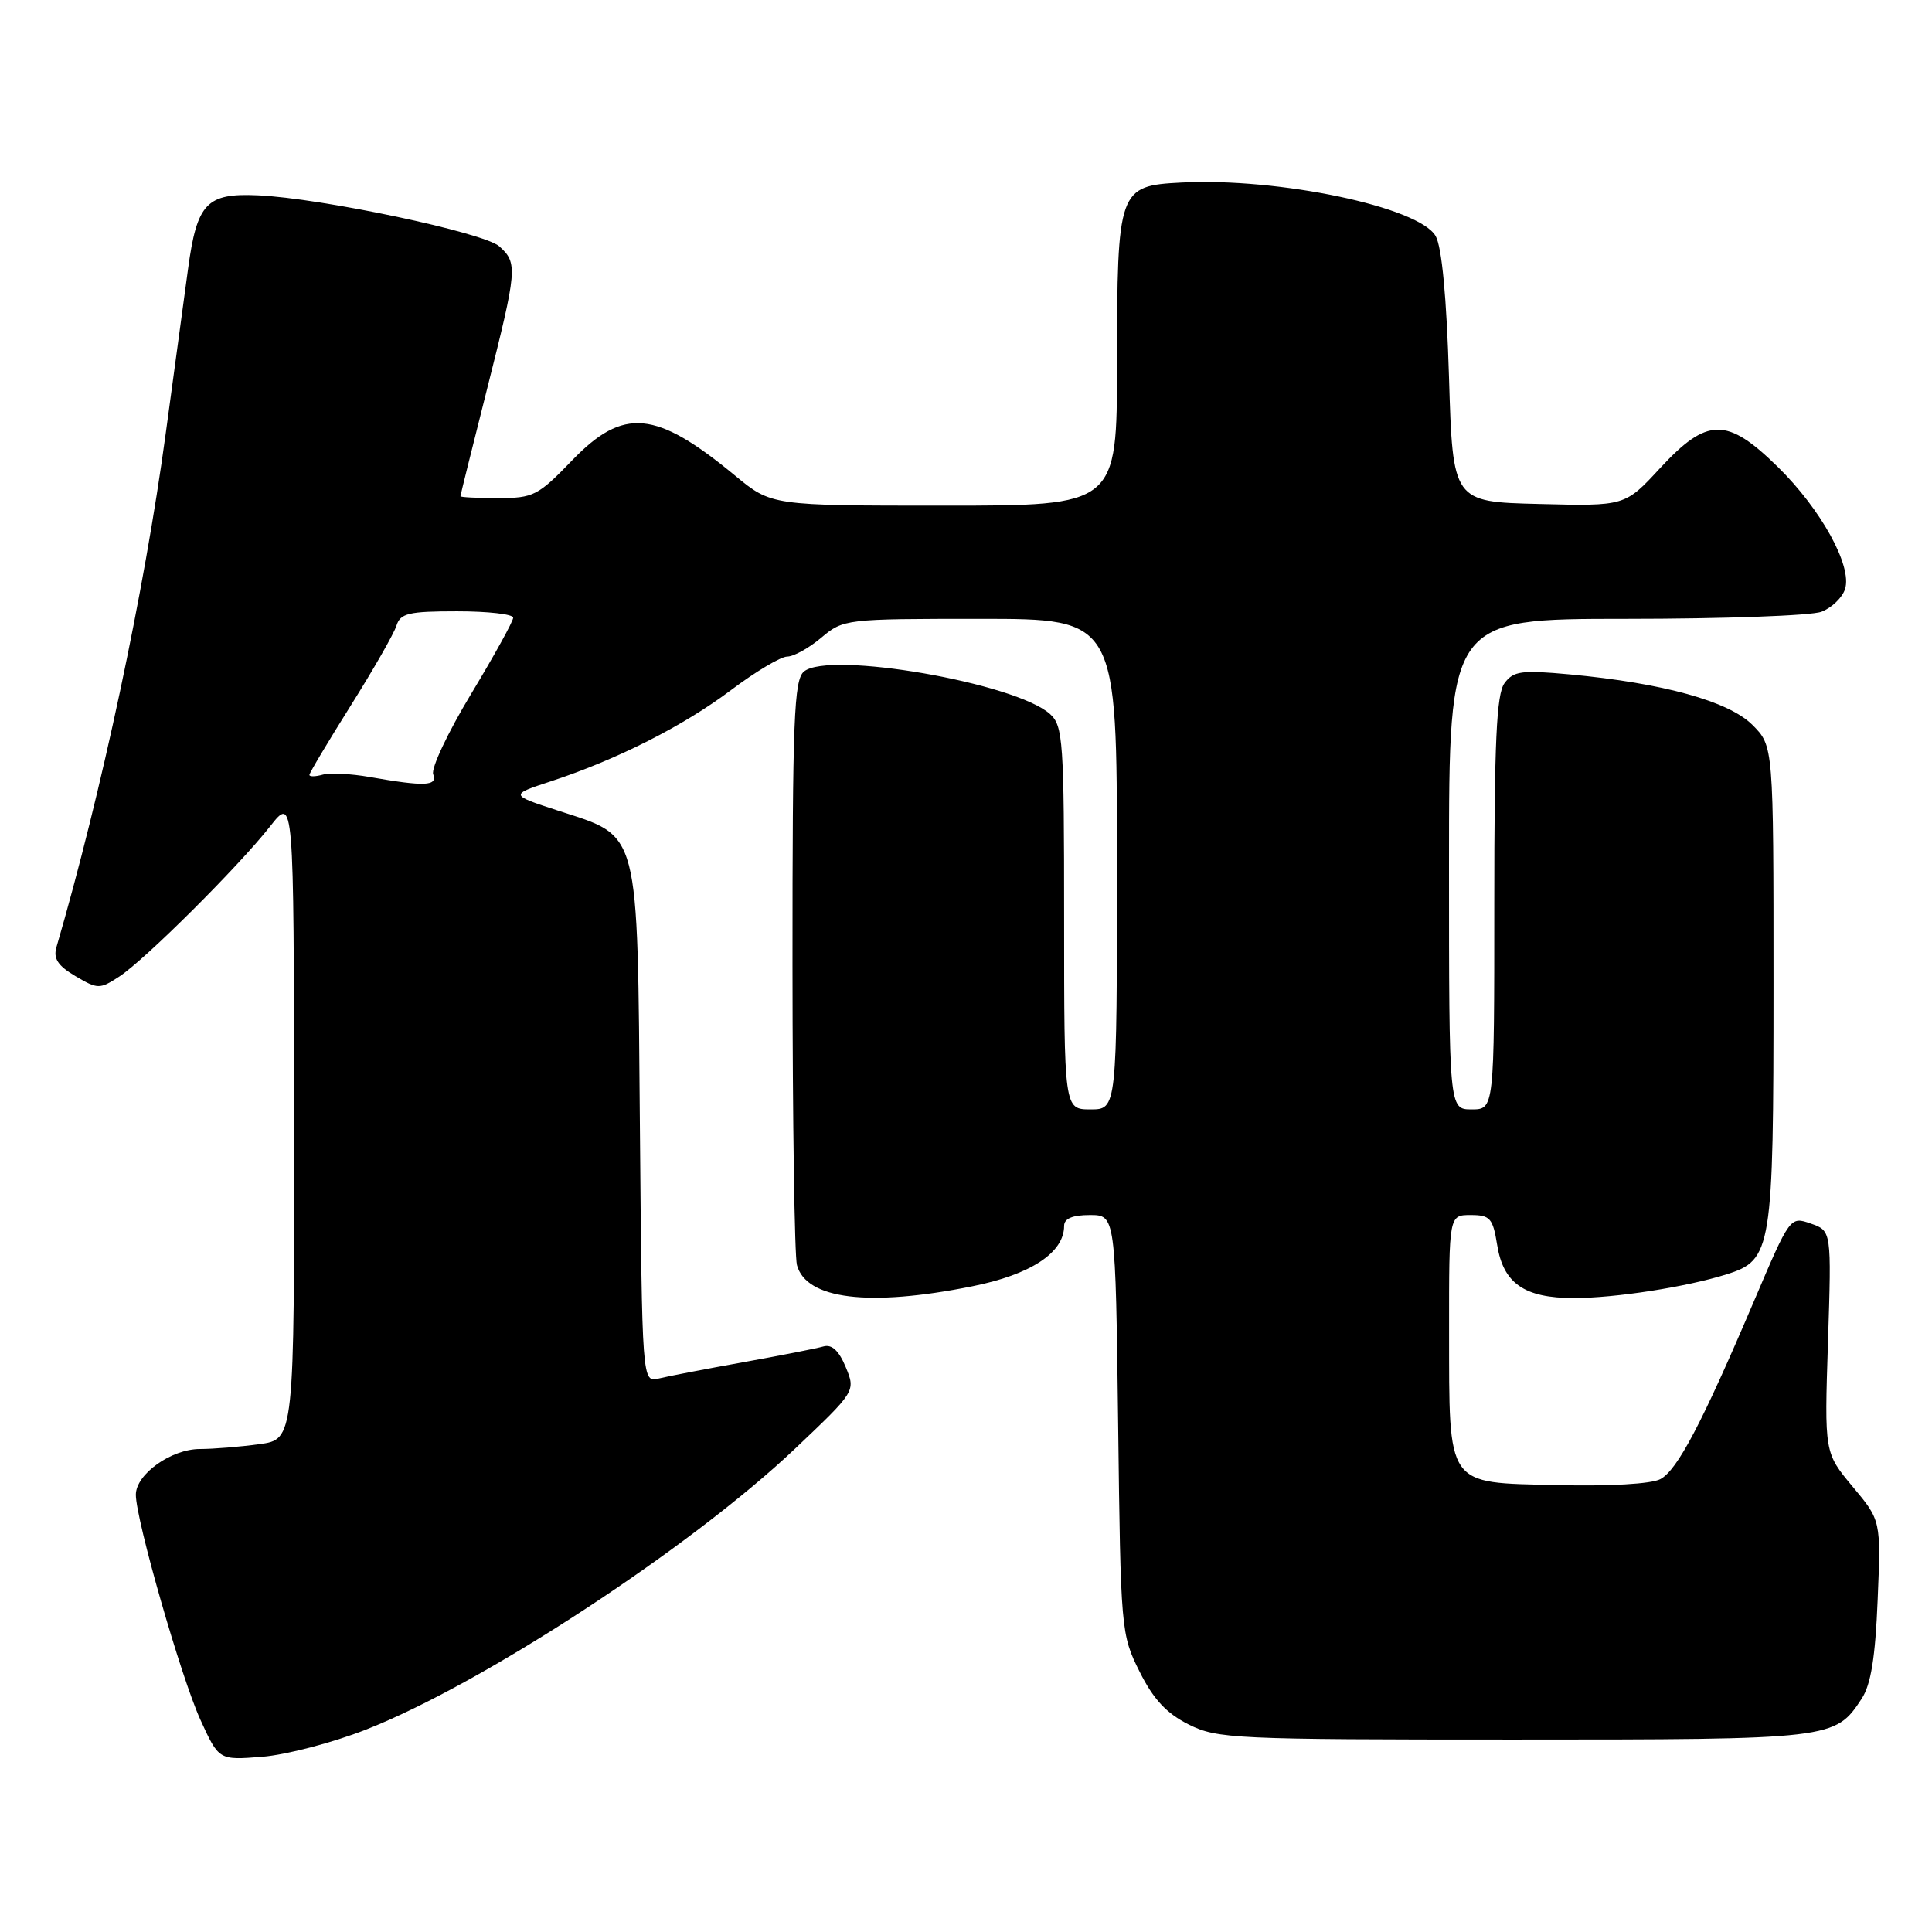 <?xml version="1.0" encoding="UTF-8" standalone="no"?>
<!DOCTYPE svg PUBLIC "-//W3C//DTD SVG 1.1//EN" "http://www.w3.org/Graphics/SVG/1.1/DTD/svg11.dtd" >
<svg xmlns="http://www.w3.org/2000/svg" xmlns:xlink="http://www.w3.org/1999/xlink" version="1.1" viewBox="0 0 256 256">
 <g >
 <path fill="currentColor"
d=" M 48.50 229.18 C 63.97 223.11 91.52 205.07 105.39 191.92 C 113.38 184.34 113.38 184.34 112.06 181.14 C 111.16 178.97 110.22 178.10 109.12 178.41 C 108.23 178.67 103.45 179.61 98.50 180.50 C 93.55 181.39 88.50 182.36 87.29 182.66 C 85.08 183.20 85.08 183.20 84.79 149.17 C 84.45 109.31 84.88 110.98 73.94 107.41 C 67.53 105.32 67.53 105.32 73.02 103.52 C 81.77 100.64 90.53 96.21 96.88 91.43 C 100.12 88.99 103.47 87.00 104.31 87.00 C 105.16 87.00 107.18 85.88 108.82 84.50 C 111.75 82.03 112.04 82.00 129.89 82.00 C 148.00 82.00 148.00 82.00 148.00 114.50 C 148.00 147.00 148.00 147.00 144.50 147.00 C 141.00 147.00 141.00 147.00 141.00 121.65 C 141.00 98.20 140.86 96.18 139.14 94.62 C 134.57 90.49 109.86 86.21 106.53 88.98 C 105.21 90.07 105.00 95.32 105.01 127.87 C 105.02 148.57 105.28 166.46 105.60 167.63 C 106.82 172.17 115.15 173.19 128.79 170.45 C 136.57 168.90 141.00 165.99 141.00 162.44 C 141.00 161.47 142.10 161.00 144.41 161.00 C 147.81 161.00 147.81 161.00 148.16 188.75 C 148.49 216.02 148.54 216.59 151.00 221.50 C 152.83 225.17 154.57 227.03 157.50 228.50 C 161.30 230.40 163.50 230.50 200.60 230.50 C 242.85 230.50 243.16 230.46 246.68 225.09 C 247.91 223.22 248.49 219.61 248.80 211.99 C 249.24 201.47 249.24 201.47 245.49 196.99 C 241.74 192.50 241.74 192.50 242.22 177.80 C 242.69 163.09 242.69 163.09 239.94 162.13 C 237.20 161.17 237.19 161.19 232.44 172.34 C 225.52 188.60 222.26 194.79 220.01 195.99 C 218.82 196.63 213.26 196.95 206.28 196.78 C 191.48 196.43 192.04 197.23 192.01 176.25 C 192.00 161.00 192.00 161.00 194.87 161.00 C 197.44 161.00 197.81 161.41 198.38 164.95 C 199.19 170.06 201.98 172.00 208.54 172.00 C 214.02 172.00 223.48 170.53 228.77 168.86 C 234.79 166.97 235.00 165.65 235.00 130.47 C 235.00 98.85 235.00 98.85 232.20 96.05 C 229.07 92.92 220.36 90.51 207.99 89.36 C 201.59 88.77 200.54 88.91 199.35 90.53 C 198.29 91.98 198.00 98.33 198.00 119.69 C 198.00 147.00 198.00 147.00 195.00 147.00 C 192.00 147.00 192.00 147.00 192.00 114.50 C 192.00 82.00 192.00 82.00 215.43 82.00 C 228.32 82.00 239.99 81.58 241.35 81.06 C 242.71 80.54 244.12 79.19 244.48 78.05 C 245.45 75.01 241.30 67.48 235.55 61.85 C 228.82 55.25 226.21 55.29 219.97 62.03 C 215.32 67.07 215.32 67.07 203.91 66.78 C 192.50 66.50 192.50 66.50 192.00 50.00 C 191.68 39.38 191.05 32.71 190.23 31.28 C 188.03 27.43 169.46 23.52 156.52 24.19 C 148.18 24.62 148.03 25.04 148.01 48.25 C 148.00 67.00 148.00 67.00 125.11 67.00 C 102.22 67.00 102.22 67.00 97.39 63.01 C 86.89 54.34 82.62 53.94 75.81 61.00 C 71.29 65.69 70.68 66.00 66.00 66.00 C 63.25 66.00 61.00 65.89 61.01 65.75 C 61.01 65.61 62.59 59.27 64.51 51.66 C 68.55 35.64 68.62 34.87 66.17 32.65 C 64.14 30.82 42.62 26.26 34.17 25.88 C 27.38 25.57 26.10 26.91 24.92 35.61 C 24.40 39.40 23.07 49.25 21.95 57.50 C 19.13 78.34 13.45 105.06 7.48 125.50 C 7.04 127.01 7.66 127.96 9.99 129.34 C 12.96 131.09 13.21 131.09 15.80 129.40 C 19.18 127.20 31.59 114.84 35.79 109.50 C 38.93 105.50 38.93 105.50 38.97 148.11 C 39.00 190.73 39.00 190.73 34.36 191.36 C 31.81 191.71 28.27 192.00 26.50 192.00 C 22.69 192.00 18.00 195.34 18.00 198.06 C 18.00 201.36 23.99 222.26 26.55 227.87 C 29.00 233.24 29.00 233.24 34.75 232.78 C 37.91 232.53 44.10 230.91 48.50 229.18 Z  M 49.00 102.96 C 46.52 102.52 43.71 102.38 42.75 102.65 C 41.79 102.92 41.00 102.93 41.00 102.68 C 41.00 102.42 43.46 98.30 46.46 93.52 C 49.47 88.73 52.20 83.96 52.53 82.91 C 53.05 81.26 54.13 81.00 60.57 81.00 C 64.66 81.00 68.00 81.38 68.00 81.85 C 68.00 82.32 65.49 86.86 62.43 91.94 C 59.36 97.02 57.10 101.82 57.40 102.59 C 58.00 104.17 56.30 104.24 49.00 102.96 Z "/>
</g>
</svg>